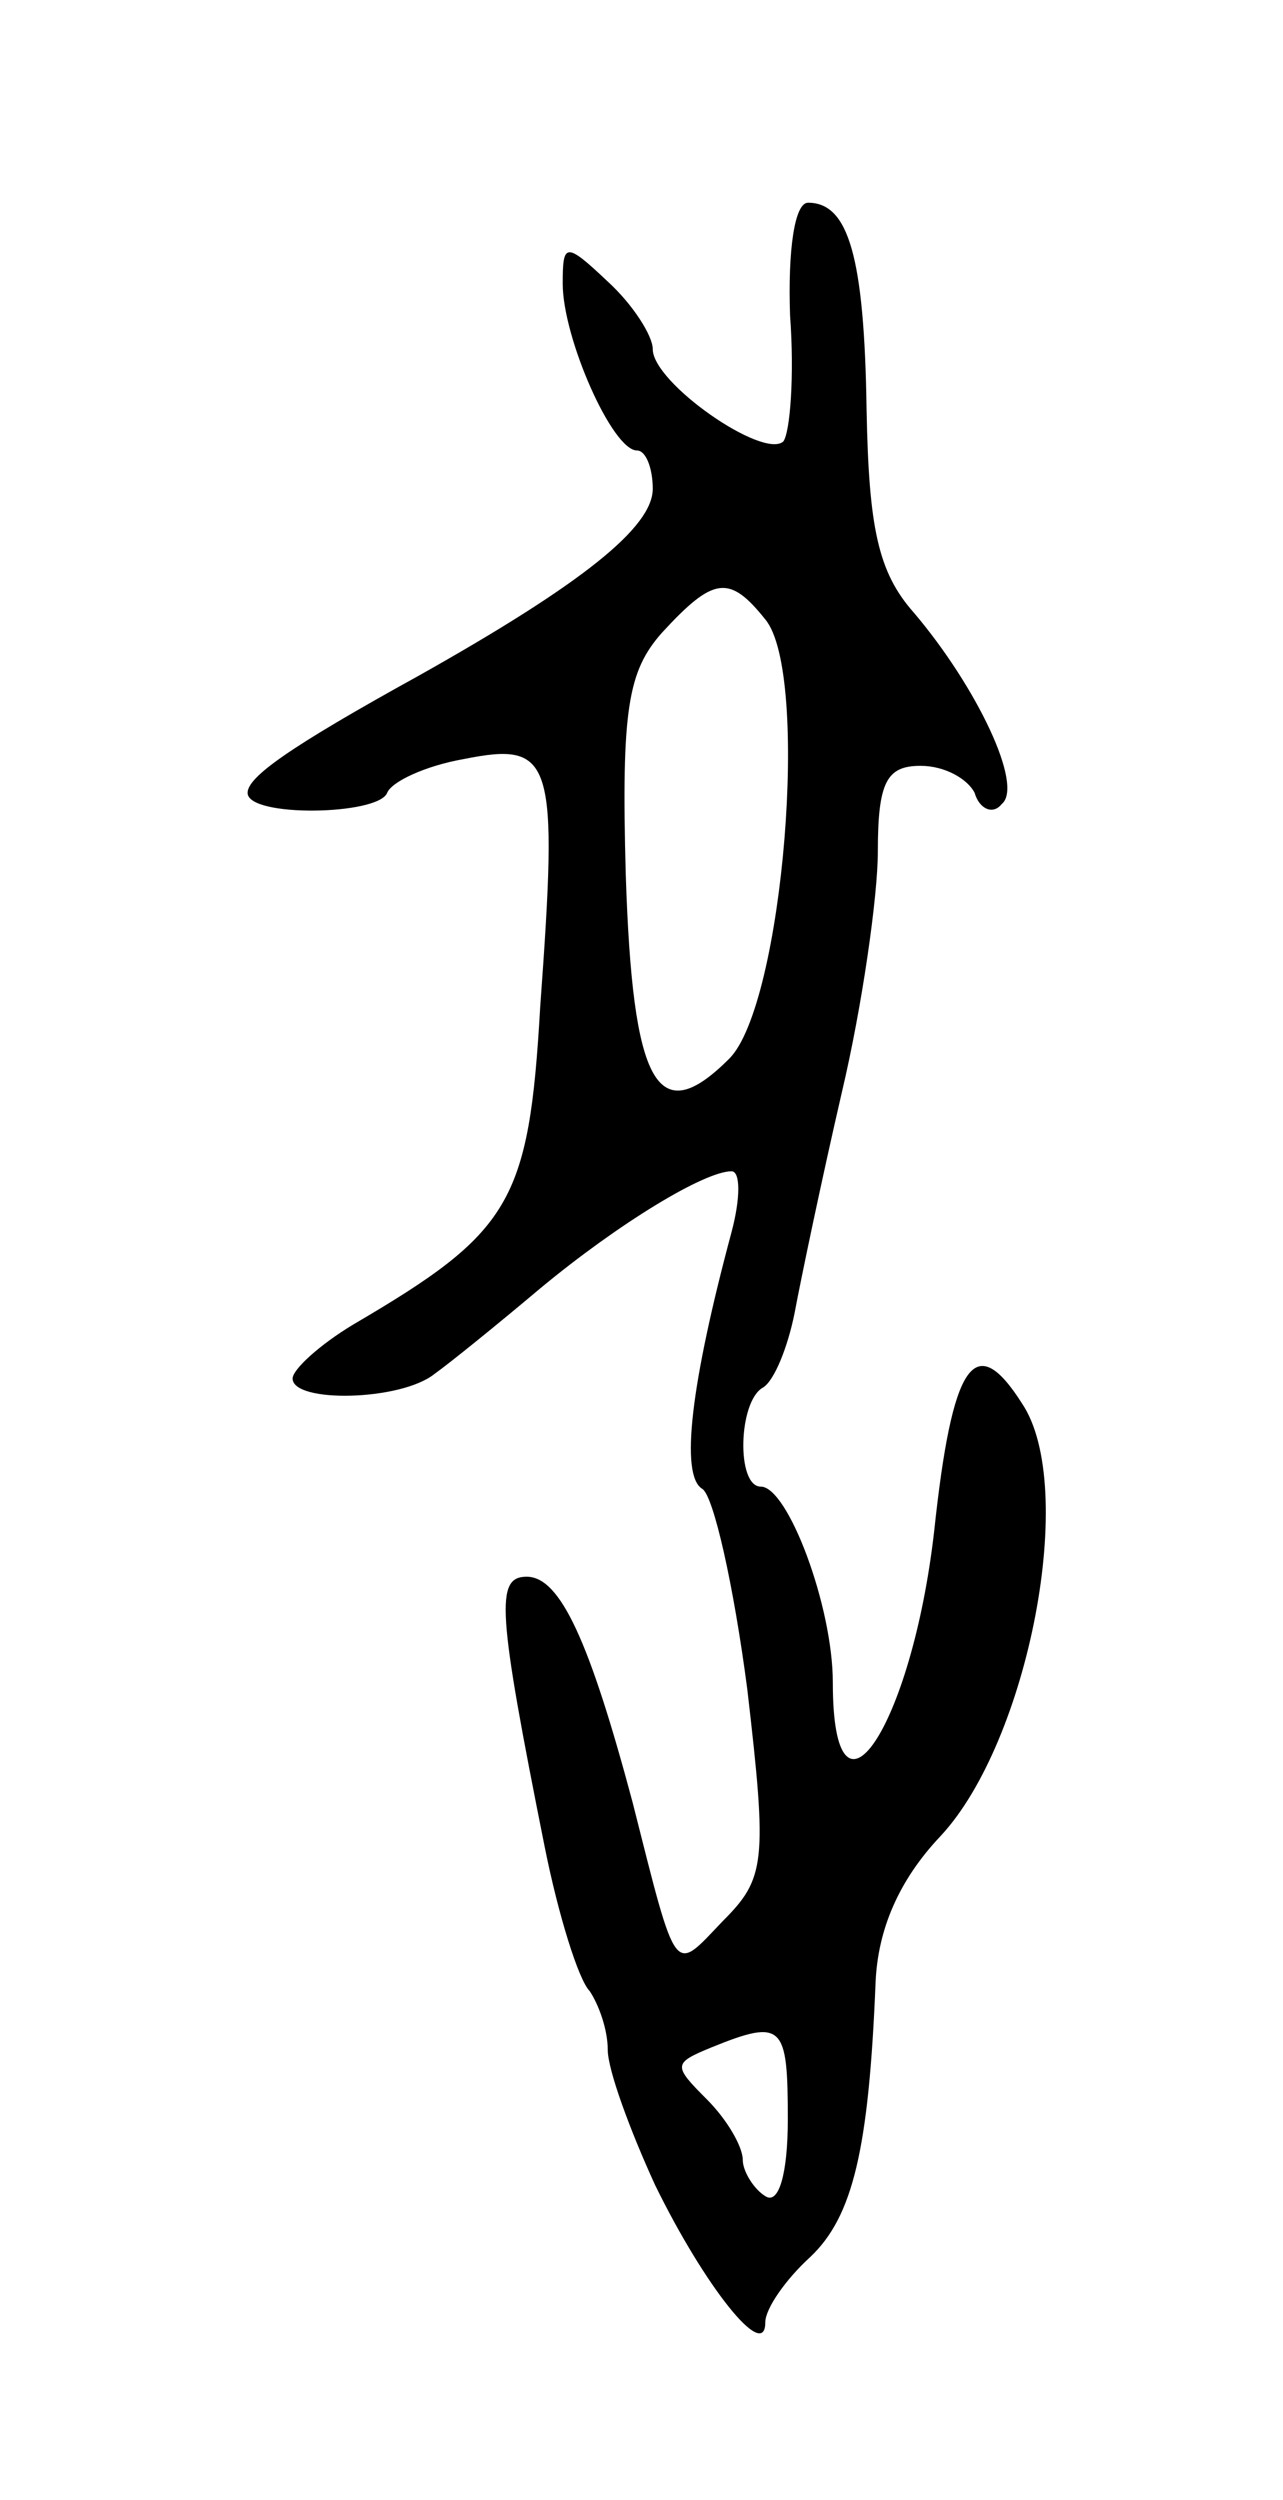 <svg version="1.0" xmlns="http://www.w3.org/2000/svg"
 width="57pt" height="111pt" viewBox="0 0 57 111"
 preserveAspectRatio="xMidYMid meet">
<g transform="translate(0,111) scale(0.1,-0.1)"
fill="#000000" stroke="none">
<path d="M351 970 c2 -27 0 -52 -3 -56 -9 -8 -58 26 -58 41 0 6 -9 20 -20 30
-19 18 -20 17 -20 -1 0 -24 22 -74 33 -74 4 0 7 -8 7 -17 0 -17 -31 -42 -104
-83 -58 -32 -76 -45 -76 -52 0 -11 58 -10 62 0 2 5 17 12 34 15 40 8 42 0 34
-110 -5 -87 -13 -100 -83 -141 -15 -9 -27 -20 -27 -24 0 -11 48 -10 63 2 7 5
28 22 47 38 35 29 73 52 85 52 4 0 4 -12 0 -27 -18 -67 -23 -108 -13 -114 5
-3 14 -43 20 -89 9 -77 8 -84 -11 -103 -22 -23 -20 -26 -40 53 -19 71 -32 100
-47 100 -14 0 -13 -15 8 -120 6 -30 15 -59 20 -64 4 -6 8 -17 8 -26 0 -9 10
-36 21 -60 22 -45 49 -79 49 -61 0 6 9 19 20 29 19 18 26 48 29 122 1 23 10
45 29 65 39 42 61 155 36 192 -21 33 -31 18 -39 -57 -10 -87 -45 -139 -45 -67
0 34 -20 87 -32 87 -11 0 -10 38 1 44 5 3 11 18 14 33 3 16 12 59 21 98 9 38
16 87 16 107 0 31 4 38 19 38 11 0 21 -6 24 -12 2 -7 8 -10 12 -5 10 8 -11 52
-39 85 -16 18 -20 38 -21 90 -1 68 -8 92 -26 92 -6 0 -9 -21 -8 -50z m-11
-135 c20 -24 8 -171 -16 -195 -32 -32 -43 -12 -46 82 -2 73 1 90 16 107 23 25
30 26 46 6z m10 -666 c0 -24 -4 -38 -10 -34 -5 3 -10 11 -10 16 0 6 -7 18 -16
27 -15 15 -15 16 2 23 32 13 34 10 34 -32z"/>
</g>
</svg>
